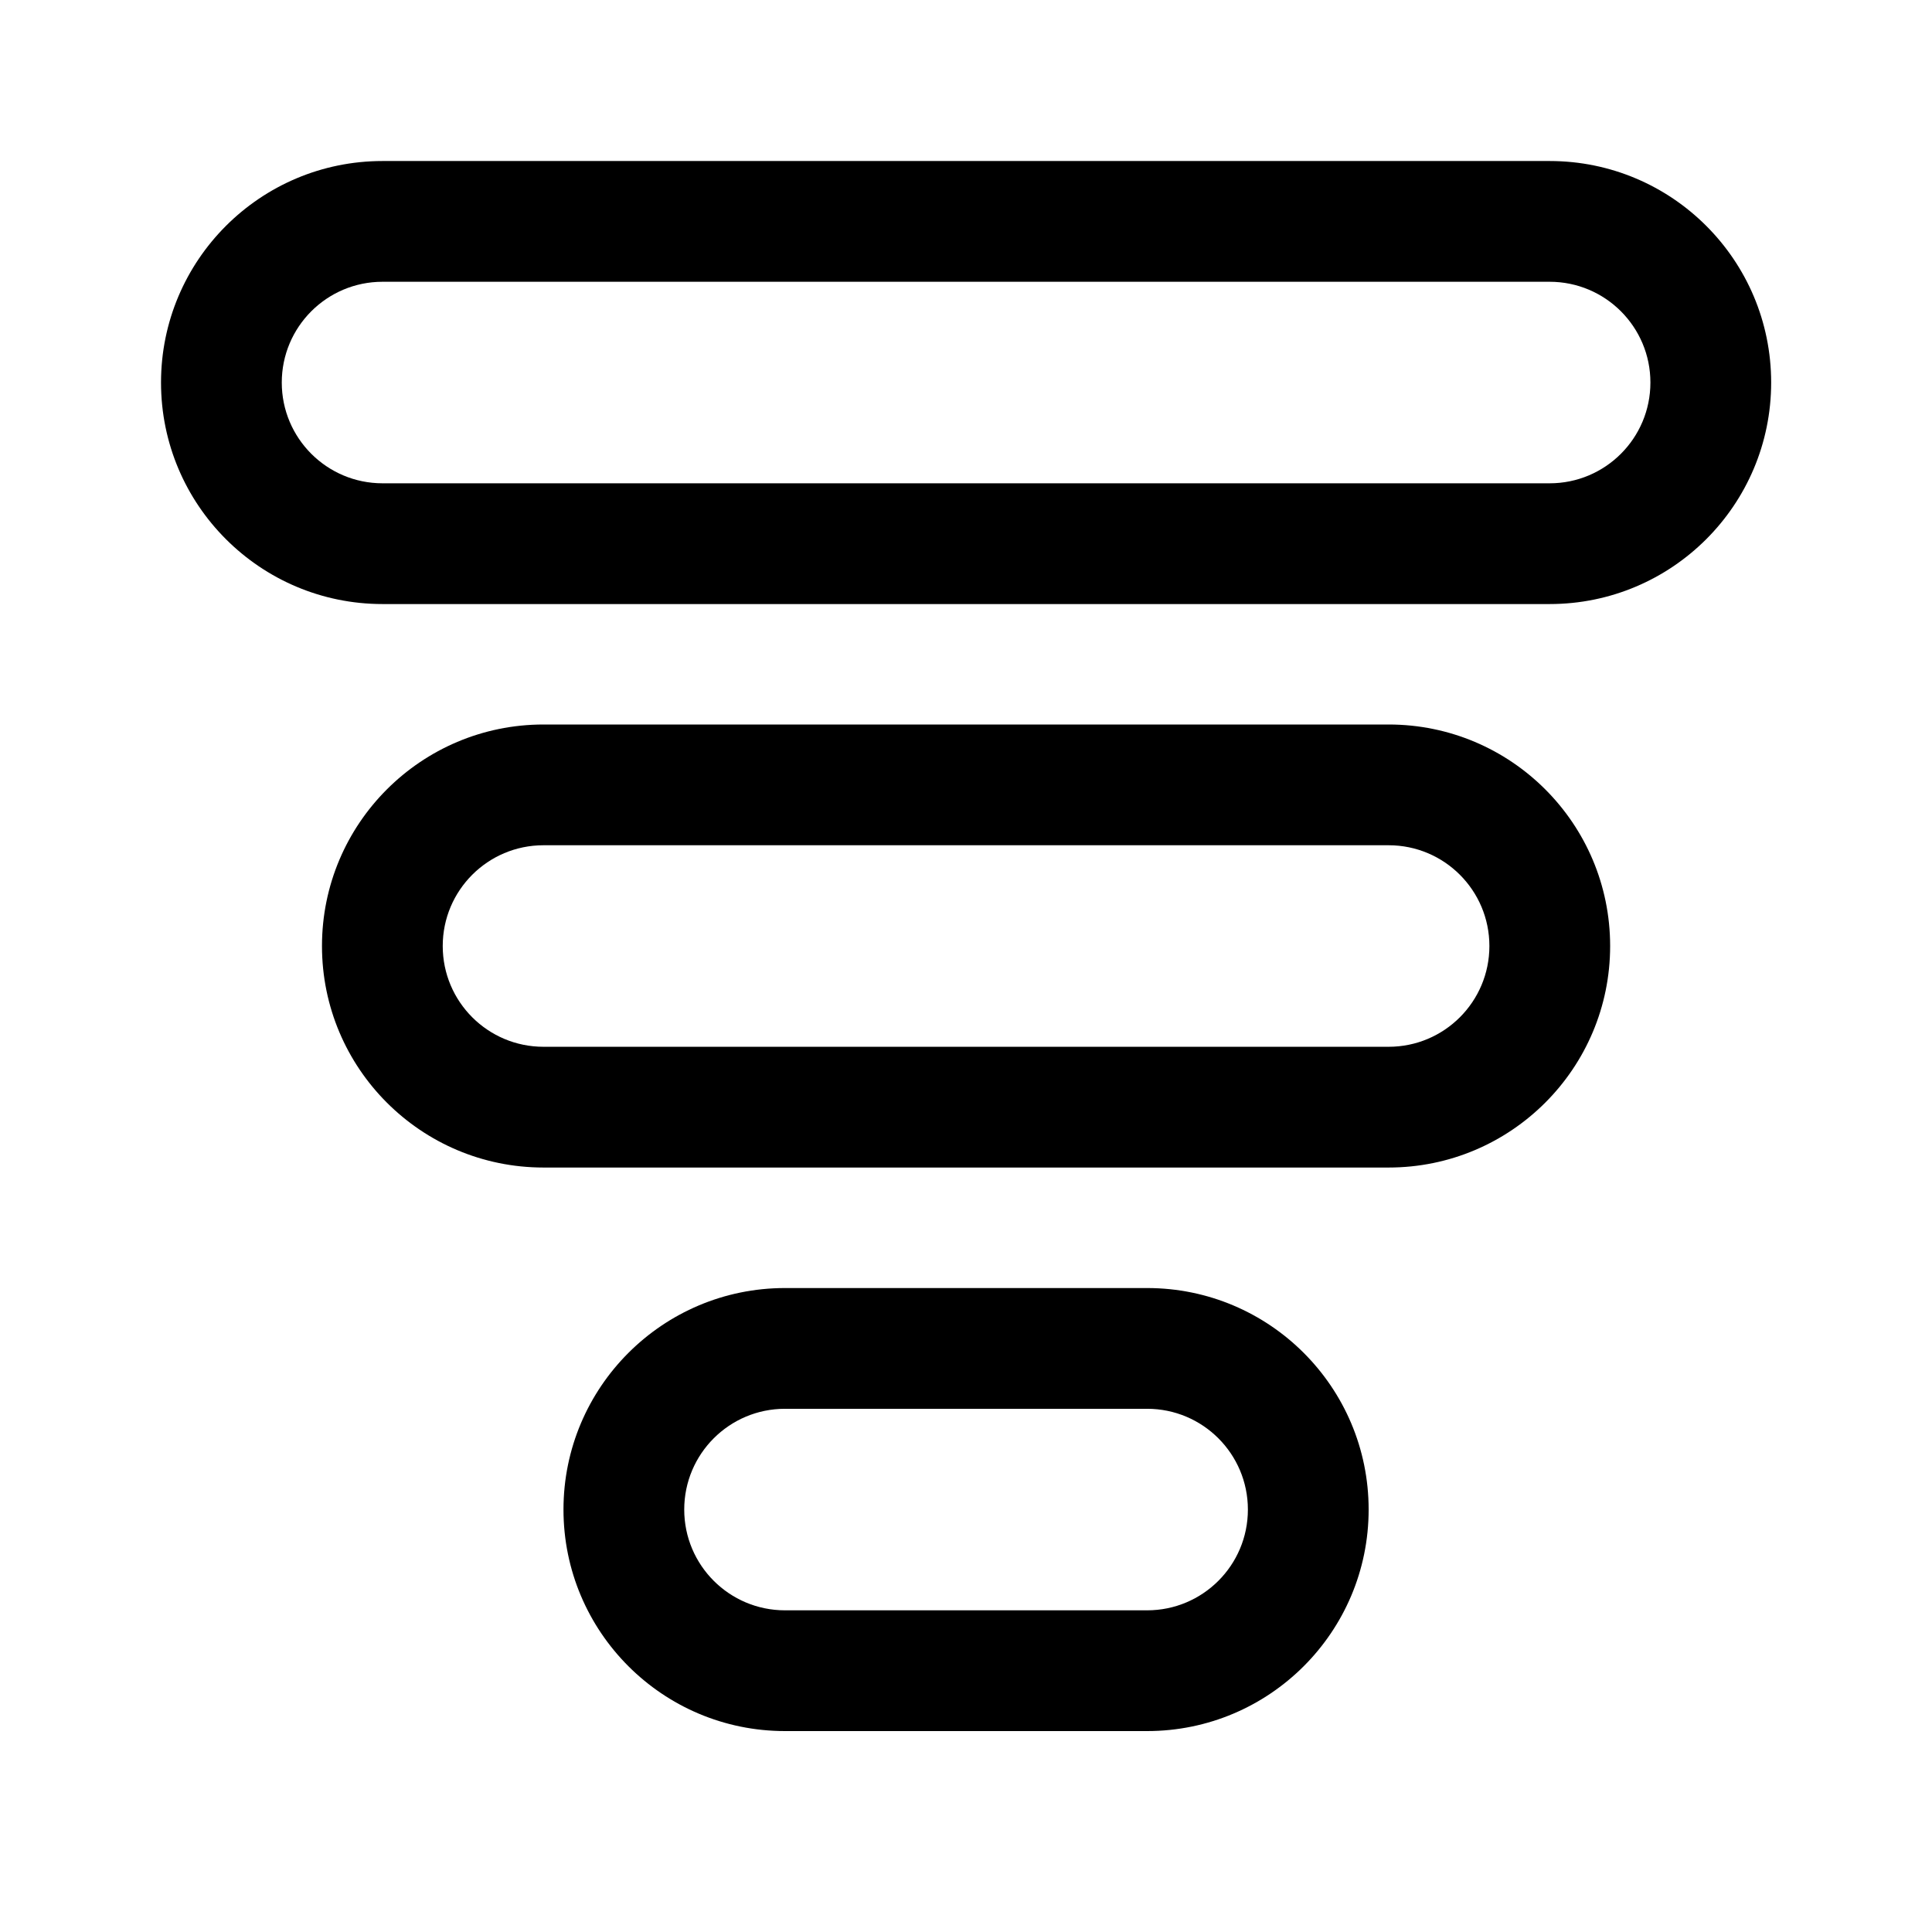 <!-- Generated by IcoMoon.io -->
<svg version="1.1" xmlns="http://www.w3.org/2000/svg" width="32" height="32" viewBox="0 0 32 32">
<title>data-funnel</title>
<path d="M29.336 6.336c0 2.026-1.643 3.669-3.669 3.669h-19.331c-2.026 0-3.669-1.643-3.669-3.669s1.643-3.669 3.669-3.669h19.331c2.027 0 3.669 1.643 3.669 3.669zM26.669 15.669c0 2.026-1.643 3.669-3.669 3.669h-13.998c-2.026 0-3.669-1.643-3.669-3.669s1.643-3.669 3.669-3.669h13.998c2.027 0 3.669 1.643 3.669 3.669zM22.669 25.003c0 2.026-1.643 3.669-3.669 3.669h-5.998c-2.026 0-3.669-1.643-3.669-3.669s1.643-3.669 3.669-3.669h5.998c2.027 0 3.669 1.643 3.669 3.669zM27.336 6.336c0-0.922-0.747-1.669-1.669-1.669h-19.331c-0.922 0-1.669 0.747-1.669 1.669s0.747 1.669 1.669 1.669h19.331c0.922 0 1.669-0.747 1.669-1.669zM24.669 15.669c0-0.922-0.747-1.669-1.669-1.669h-13.998c-0.922 0-1.669 0.747-1.669 1.669s0.747 1.669 1.669 1.669h13.998c0.922 0 1.669-0.747 1.669-1.669zM20.669 25.003c0-0.922-0.747-1.669-1.669-1.669h-5.998c-0.922 0-1.669 0.747-1.669 1.669s0.747 1.669 1.669 1.669h5.998c0.922 0 1.669-0.747 1.669-1.669z"></path>
</svg>
